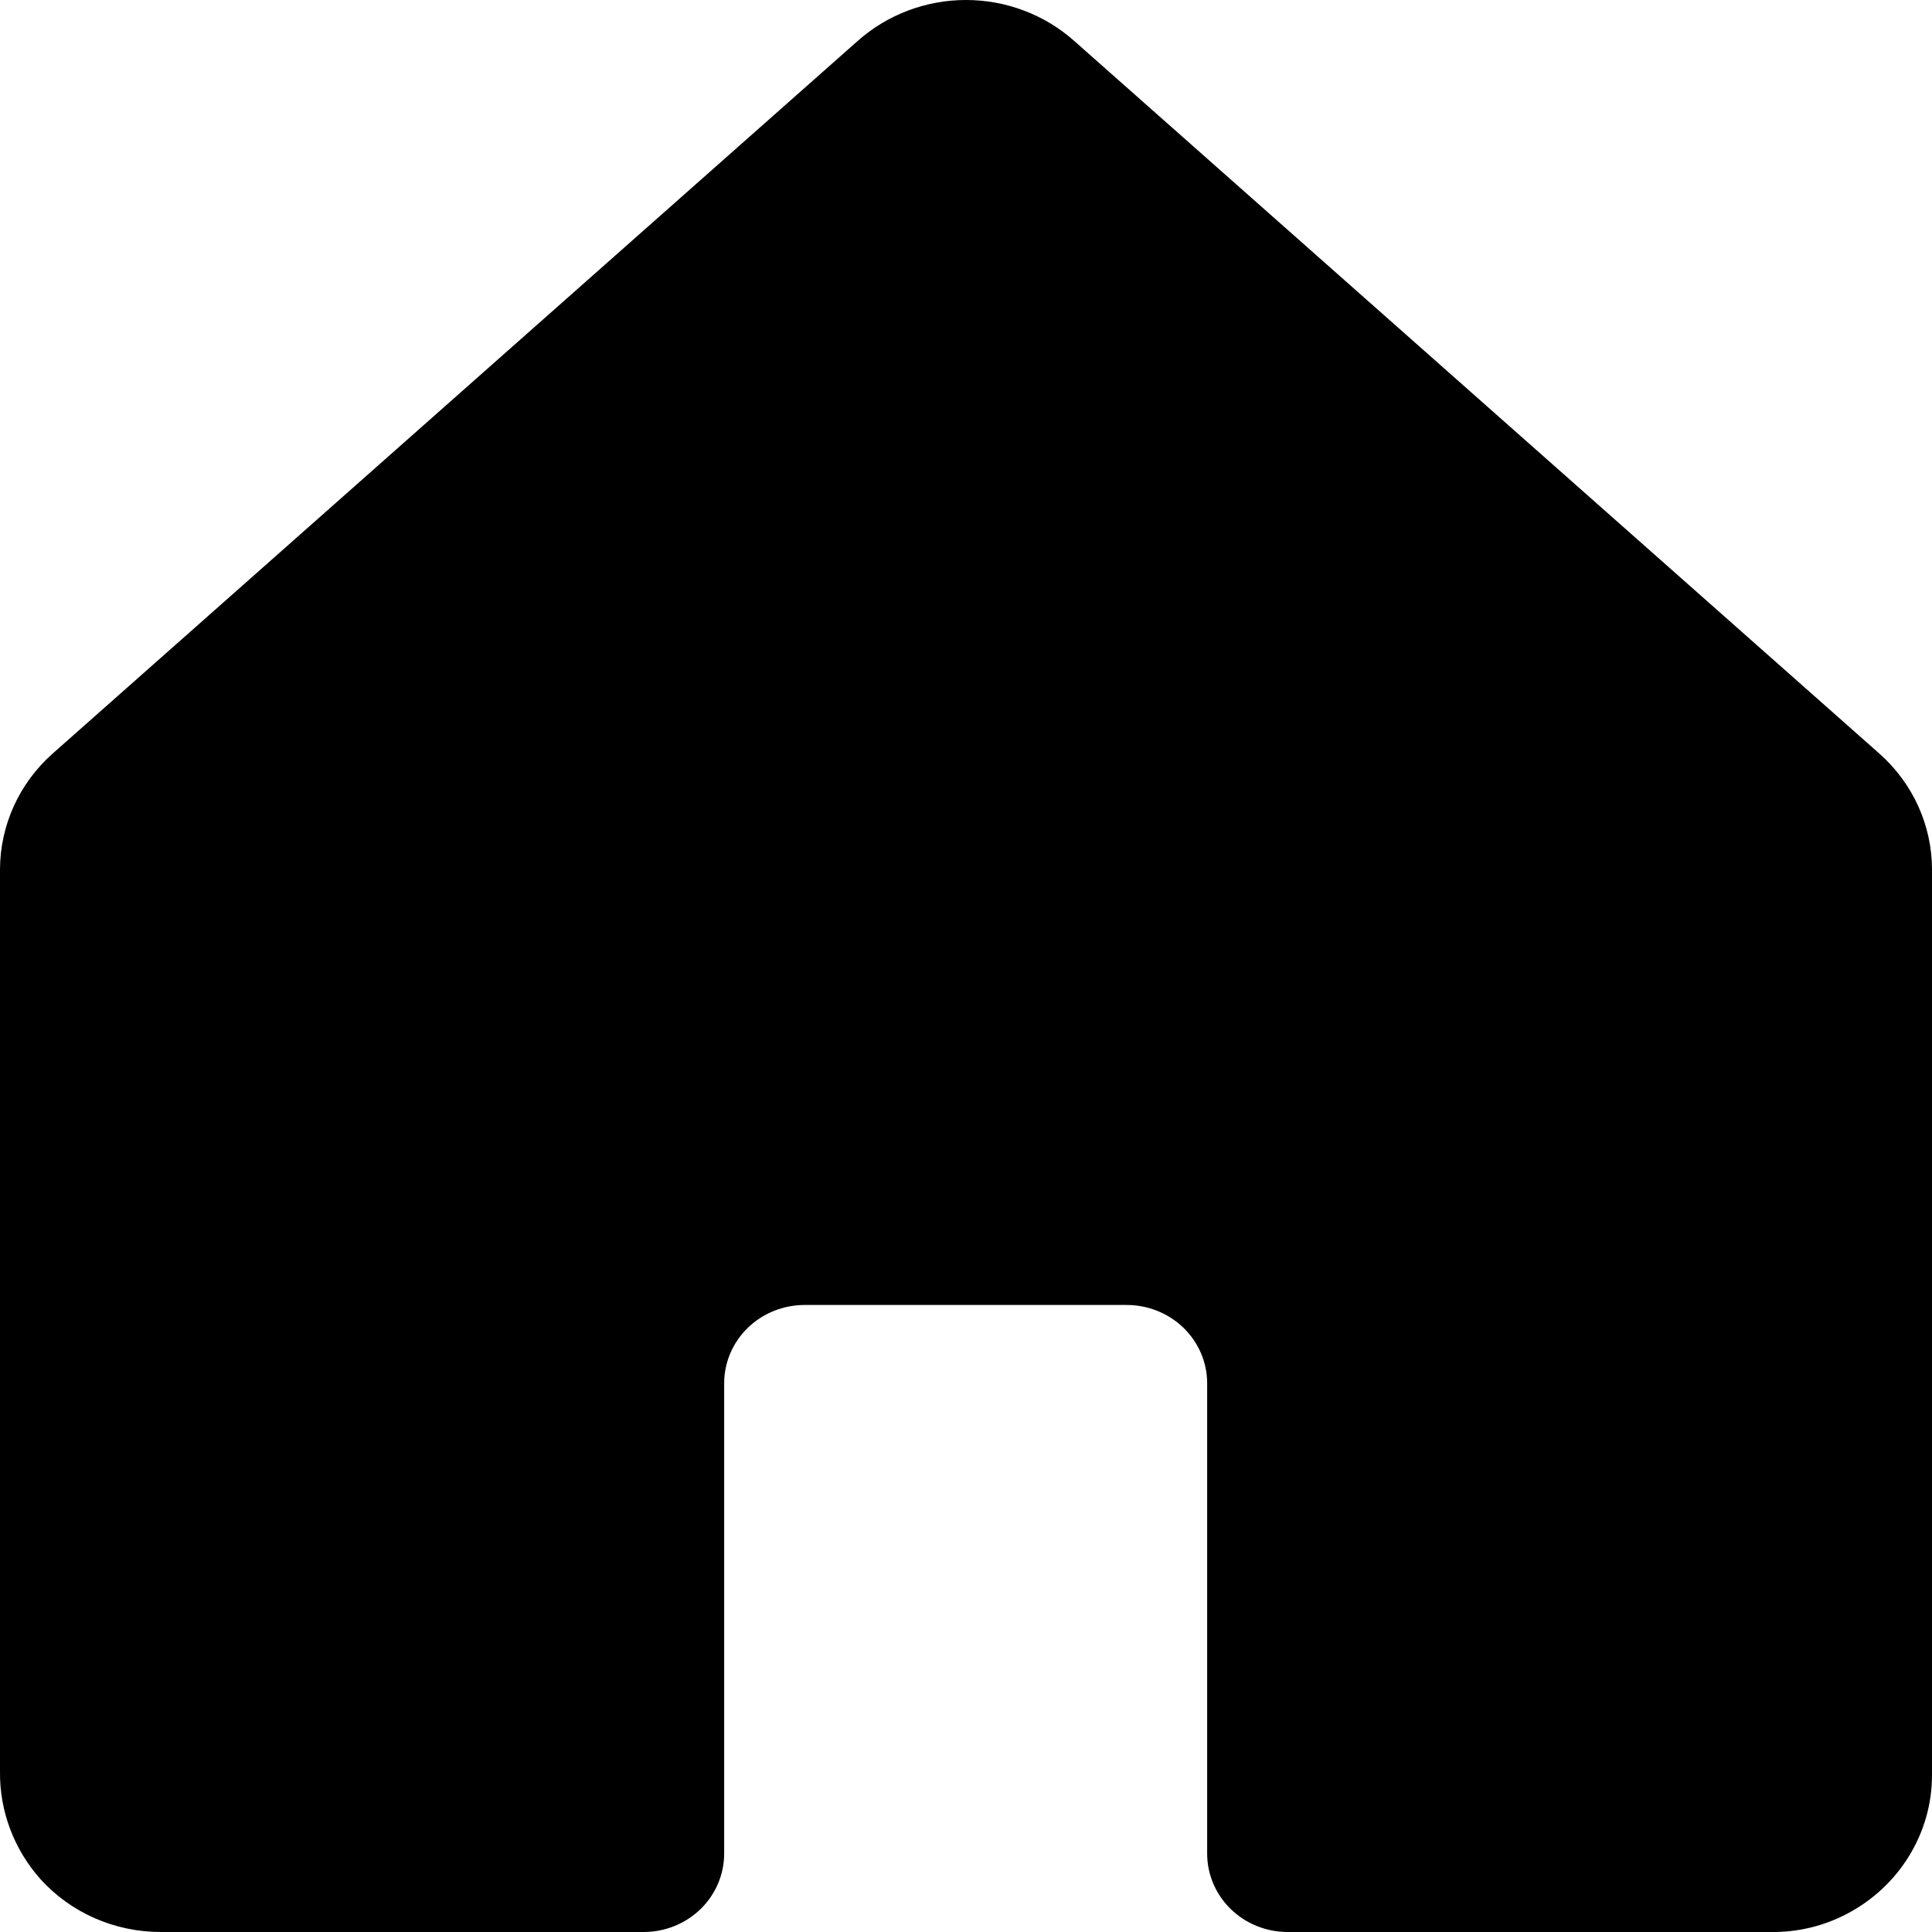 <svg width="20" height="20" viewBox="0 0 40 40" fill="none" xmlns="http://www.w3.org/2000/svg">
<path id="Vector" d="M38.909 15.601L22.241 0.848C21.629 0.303 20.829 -5.48049e-05 19.999 7.44289e-09C19.169 5.48198e-05 18.369 0.303 17.756 0.849L1.091 15.601C0.748 15.905 0.474 16.276 0.286 16.689C0.098 17.103 0.001 17.55 0 18.002V36.681C-0.009 37.496 0.288 38.287 0.836 38.904C1.148 39.249 1.532 39.526 1.963 39.715C2.394 39.904 2.861 40.001 3.334 40H13.326C13.768 40 14.192 39.829 14.505 39.525C14.817 39.22 14.993 38.807 14.993 38.377V28.64C14.993 28.21 15.168 27.797 15.481 27.493C15.793 27.189 16.217 27.018 16.66 27.018H23.326C23.768 27.018 24.192 27.189 24.505 27.493C24.817 27.797 24.993 28.21 24.993 28.64V38.377C24.993 38.807 25.168 39.22 25.481 39.525C25.794 39.829 26.217 40 26.659 40H36.671C37.219 40.007 37.759 39.877 38.241 39.623C38.773 39.344 39.217 38.93 39.526 38.425C39.836 37.92 40 37.343 40 36.755V18.002C40 17.55 39.902 17.103 39.715 16.689C39.527 16.276 39.252 15.905 38.909 15.601Z" fill="black"/>
</svg>
